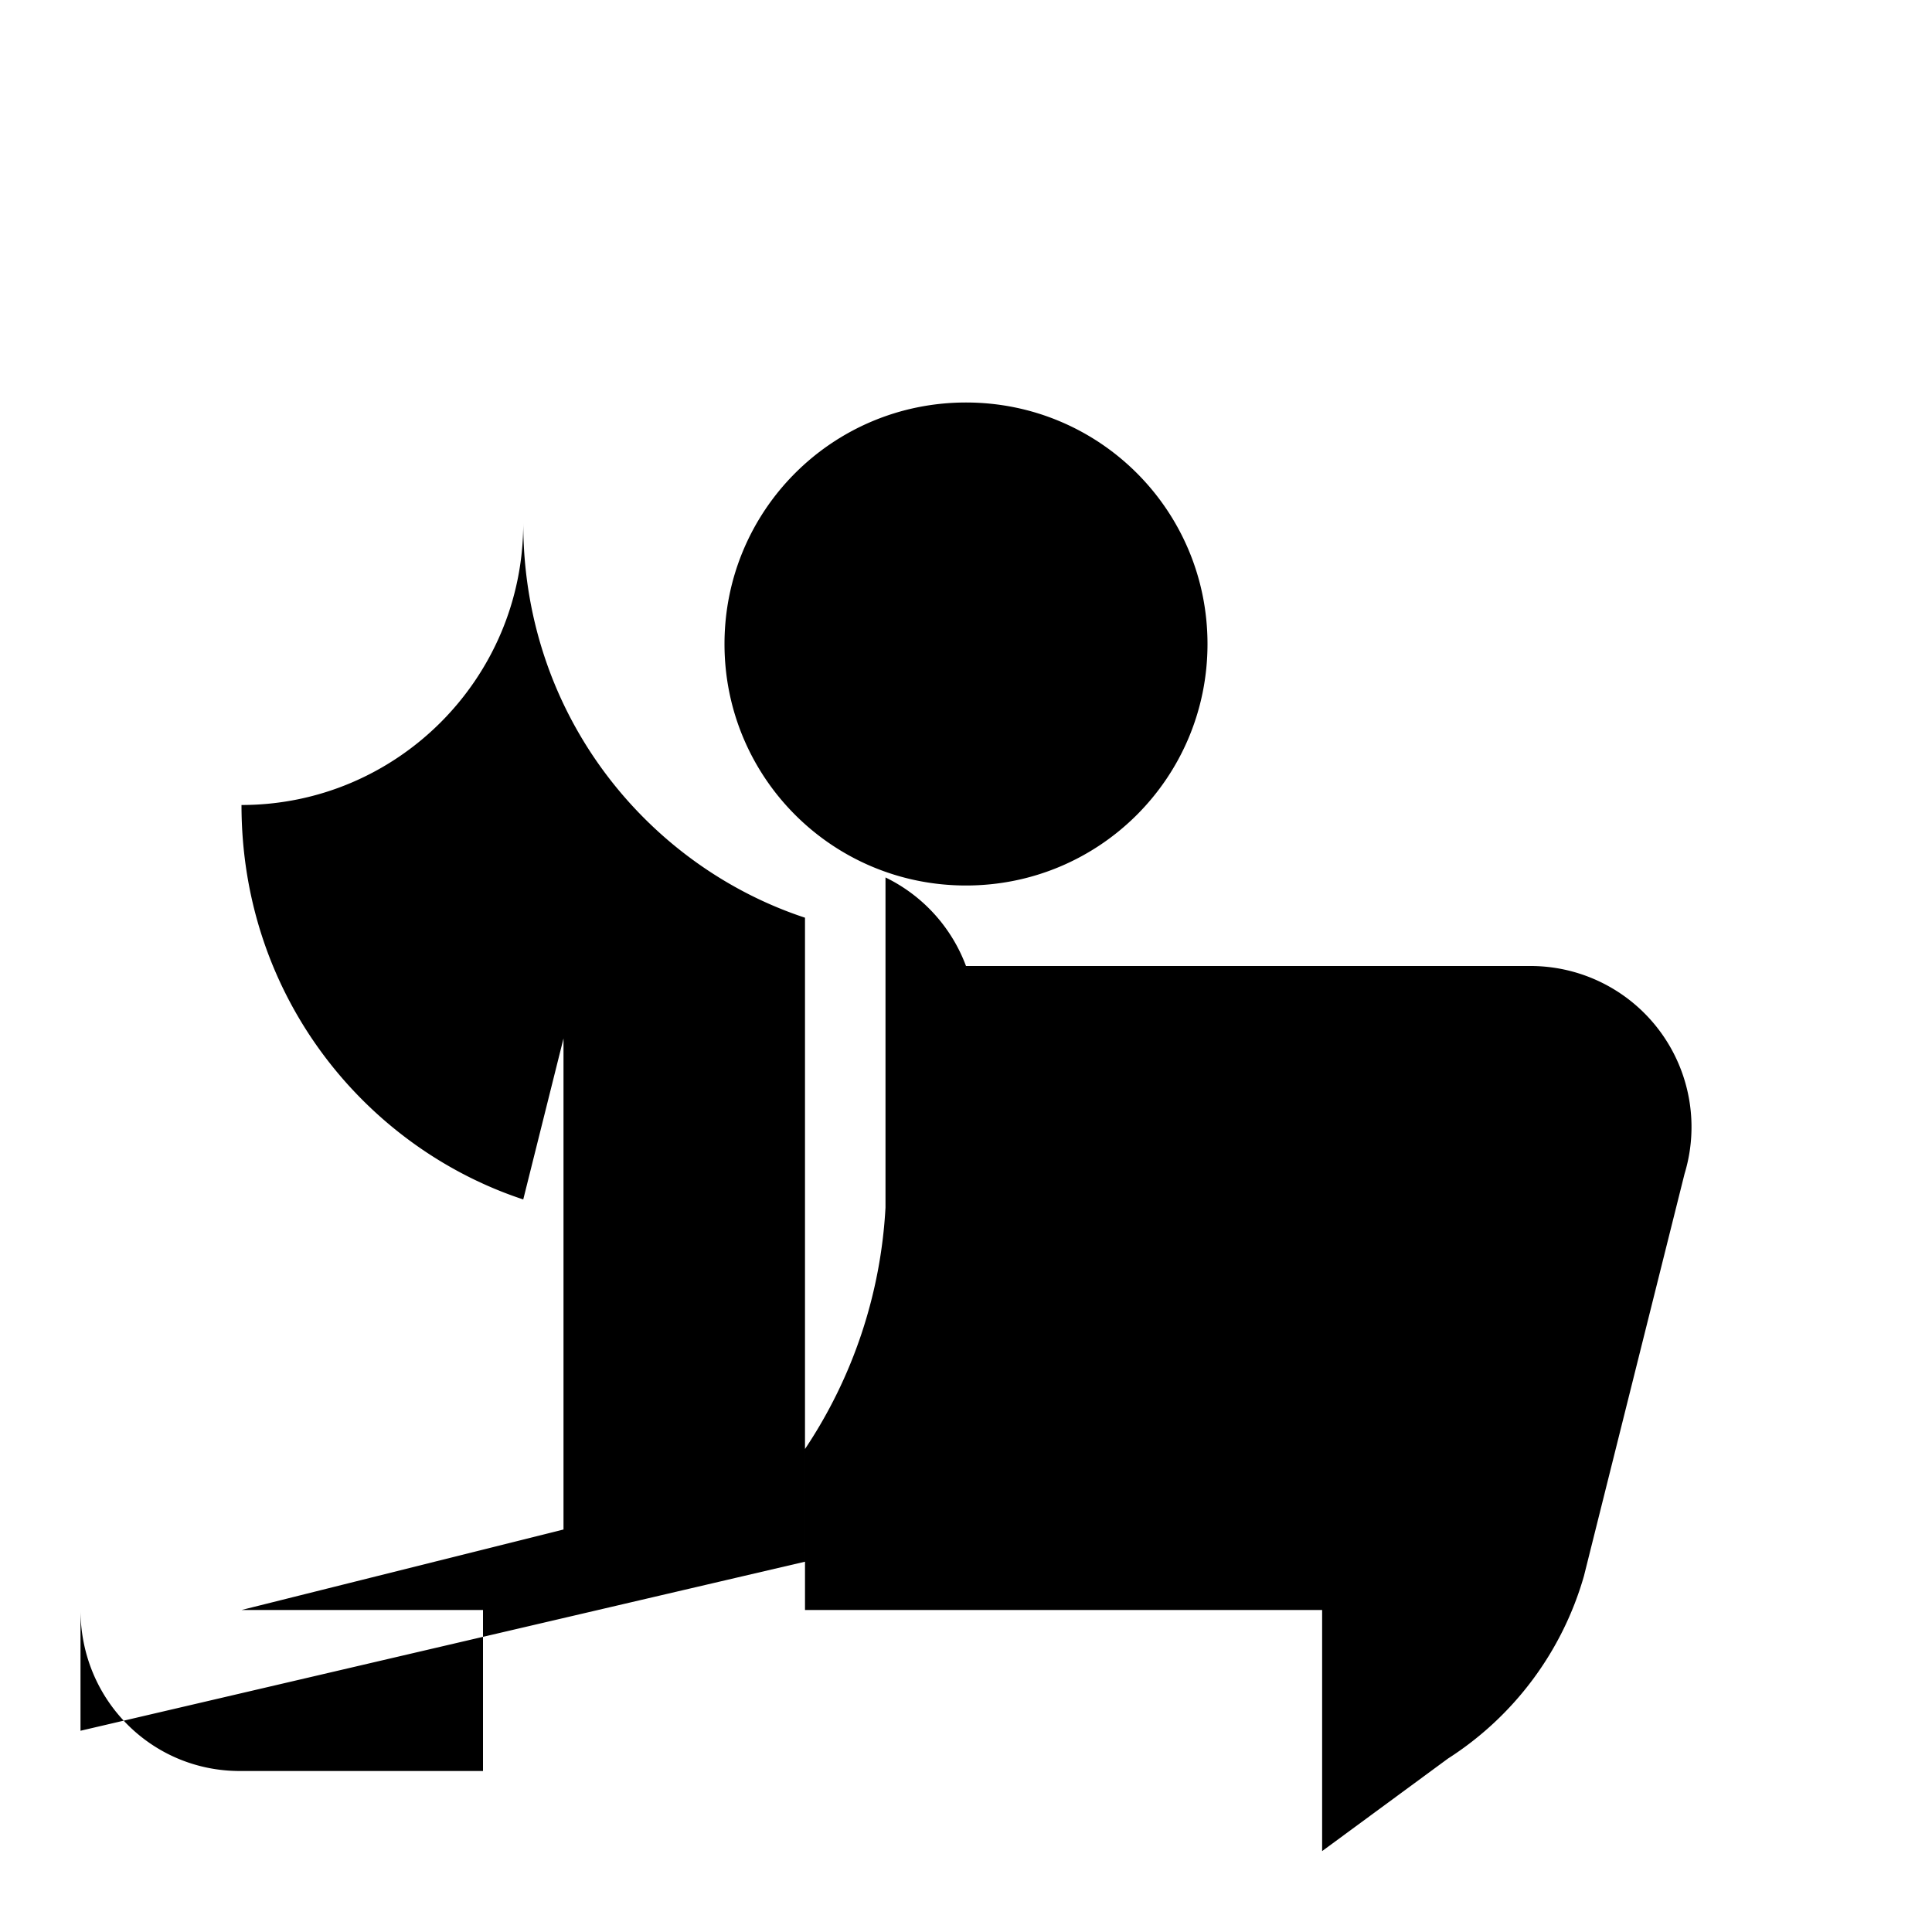 <svg xmlns="http://www.w3.org/2000/svg" viewBox="0 0 24 24" class="icon icon-gavel">
  <path d="M0 0h24v24H0z" fill="none"/>
  <path d="M12 5c-1.66 0-3 1.34-3 3s1.34 3 3 3 3-1.34 3-3-1.34-3-3-3zm-5.5 9.9c-1.94-.64-3.5-2.5-3.5-4.9 1.93 0 3.5-1.57 3.5-3.5 0 2.4 1.56 4.26 3.5 4.9v8L1 21.5V20c0 1.116.884 2 1.978 2H6v-2H3l4-1v-6.1zm9-2.9h3.502a2 2 0 011.924 2.582l-1.25 4.997a4 4 0 01-1.688 2.266l-1.564 1.15V20H10v-2a5.978 5.978 0 001-3v-4.1A2 2 0 0112 12z"/>
</svg>